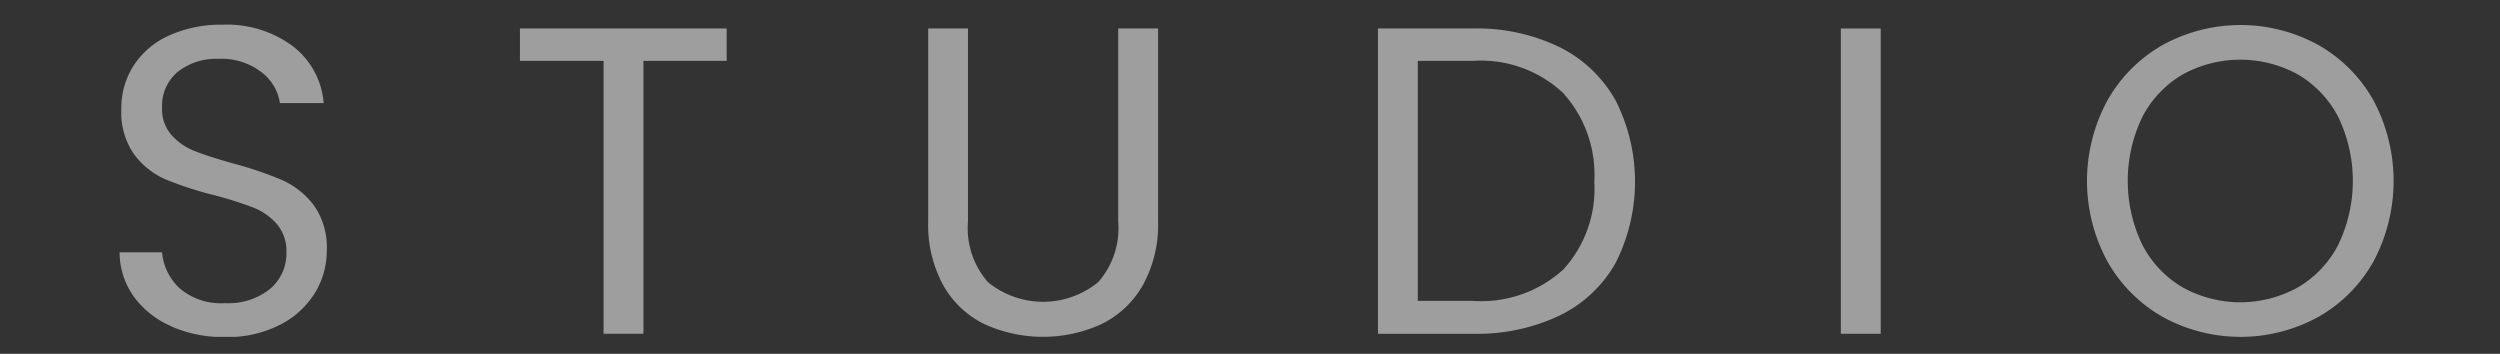 <svg xmlns="http://www.w3.org/2000/svg" xmlns:xlink="http://www.w3.org/1999/xlink" width="106" height="15" viewBox="0 0 106 15">
  <rect x="0" y="0" width="106" height="15" fill="#333333" stroke="none"/>
  <defs>
    <clipPath id="clip-path">
      <rect id="사각형_446" data-name="사각형 446" width="106" height="15" transform="translate(4387 5153)" fill="#fff" stroke="#707070" stroke-width="1"/>
    </clipPath>
    <clipPath id="clip-path-2">
      <rect id="사각형_443" data-name="사각형 443" width="106.307" height="57.282" fill="none"/>
    </clipPath>
  </defs>
  <g id="마스크_그룹_9" data-name="마스크 그룹 9" transform="translate(-4387 -5153)" clip-path="url(#clip-path)">
    <g id="그룹_331" data-name="그룹 331" transform="translate(4387 5110)">
      <g id="그룹_326" data-name="그룹 326">
        <g id="그룹_325" data-name="그룹 325" clip-path="url(#clip-path-2)">
          <path id="패스_844" data-name="패스 844" d="M21.209,178.03a3.819,3.819,0,0,1-1.588-1.263,3.233,3.233,0,0,1-.594-1.866h1.8a2.369,2.369,0,0,0,.752,1.532,2.7,2.7,0,0,0,1.922.623,2.807,2.807,0,0,0,1.9-.6,1.958,1.958,0,0,0,.7-1.55,1.762,1.762,0,0,0-.409-1.207,2.614,2.614,0,0,0-1.021-.706,16.1,16.1,0,0,0-1.653-.52,14.524,14.524,0,0,1-2.052-.669,3.3,3.3,0,0,1-1.318-1.049,3.083,3.083,0,0,1-.548-1.922,3.332,3.332,0,0,1,.538-1.875,3.511,3.511,0,0,1,1.514-1.262,5.328,5.328,0,0,1,2.238-.446,4.687,4.687,0,0,1,2.98.91,3.363,3.363,0,0,1,1.309,2.414H25.824a2,2,0,0,0-.78-1.309,2.77,2.77,0,0,0-1.82-.567,2.637,2.637,0,0,0-1.727.548,1.87,1.87,0,0,0-.669,1.532,1.659,1.659,0,0,0,.4,1.152,2.568,2.568,0,0,0,.984.678q.585.233,1.643.529a15.525,15.525,0,0,1,2.062.7,3.442,3.442,0,0,1,1.337,1.059,3.079,3.079,0,0,1,.557,1.941,3.41,3.41,0,0,1-.5,1.782,3.687,3.687,0,0,1-1.486,1.356,4.9,4.9,0,0,1-2.321.52,5.531,5.531,0,0,1-2.293-.455" transform="translate(-13.956 -121.203)" fill="#9e9e9e"/>
          <path id="패스_845" data-name="패스 845" d="M91.477,165.872v1.374H87.949v11.569h-1.69V167.246H82.712v-1.374Z" transform="translate(-60.667 -121.664)" fill="#9e9e9e"/>
          <path id="패스_846" data-name="패스 846" d="M149.341,165.872v8.189a3.465,3.465,0,0,0,.845,2.563,3.694,3.694,0,0,0,4.68,0,3.466,3.466,0,0,0,.845-2.563v-8.189h1.69v8.171a5.279,5.279,0,0,1-.65,2.72A4.077,4.077,0,0,1,155,178.407a5.975,5.975,0,0,1-4.959,0,4.021,4.021,0,0,1-1.746-1.644,5.345,5.345,0,0,1-.64-2.72v-8.171Z" transform="translate(-108.299 -121.664)" fill="#9e9e9e"/>
          <path id="패스_847" data-name="패스 847" d="M226.907,166.661a5.55,5.55,0,0,1,2.377,2.256,7.615,7.615,0,0,1,0,6.9,5.449,5.449,0,0,1-2.377,2.228,8.151,8.151,0,0,1-3.667.771h-4.03V165.872h4.03a8,8,0,0,1,3.667.789m.158,9.434a5.055,5.055,0,0,0,1.318-3.724,5.157,5.157,0,0,0-1.328-3.77,5.1,5.1,0,0,0-3.816-1.356H220.9v10.177h2.34a5.16,5.16,0,0,0,3.825-1.328" transform="translate(-160.785 -121.664)" fill="#9e9e9e"/>
          <rect id="사각형_442" data-name="사각형 442" width="1.69" height="12.944" transform="translate(78.052 44.208)" fill="#9e9e9e"/>
          <path id="패스_848" data-name="패스 848" d="M335.229,177.692a6.176,6.176,0,0,1-2.349-2.358,7.156,7.156,0,0,1,0-6.815,6.185,6.185,0,0,1,2.349-2.358,6.853,6.853,0,0,1,6.593,0,6.139,6.139,0,0,1,2.34,2.349,7.259,7.259,0,0,1,0,6.834,6.131,6.131,0,0,1-2.34,2.349,6.851,6.851,0,0,1-6.593,0m5.729-1.253a4.446,4.446,0,0,0,1.708-1.8,6.236,6.236,0,0,0,0-5.432,4.483,4.483,0,0,0-1.7-1.792,5.075,5.075,0,0,0-4.9,0,4.479,4.479,0,0,0-1.7,1.792,6.243,6.243,0,0,0,0,5.432,4.448,4.448,0,0,0,1.708,1.8,5.037,5.037,0,0,0,4.884,0" transform="translate(-243.528 -121.255)" fill="#9e9e9e"/>
        </g>
      </g>
      <path id="패스_849" data-name="패스 849" d="M25.75.215,17.426,10.569,9.1.215H0L12.875,16.23,0,32.246H9.1l8.323-10.354L25.75,32.246h9.1L21.977,16.23,34.852.215Z" transform="translate(0 -0.157)" fill="#dbfc00"/>
      <g id="그룹_328" data-name="그룹 328">
        <g id="그룹_327" data-name="그룹 327" clip-path="url(#clip-path-2)">
          <path id="패스_850" data-name="패스 850" d="M285.39,24.786h17.122V0h7.57V27.232a5.131,5.131,0,0,1-5.125,5.125H282.945a5.131,5.131,0,0,1-5.125-5.125V0h7.57Z" transform="translate(-203.775)" fill="#dbfc00"/>
          <path id="패스_851" data-name="패스 851" d="M130.075,13.022h13.063V.629h7.57V13.022h13.064v7.57H150.708V32.985h-7.57V20.592H130.075Z" transform="translate(-95.408 -0.461)" fill="#dbfc00"/>
        </g>
      </g>
    </g>
  </g>
</svg>
